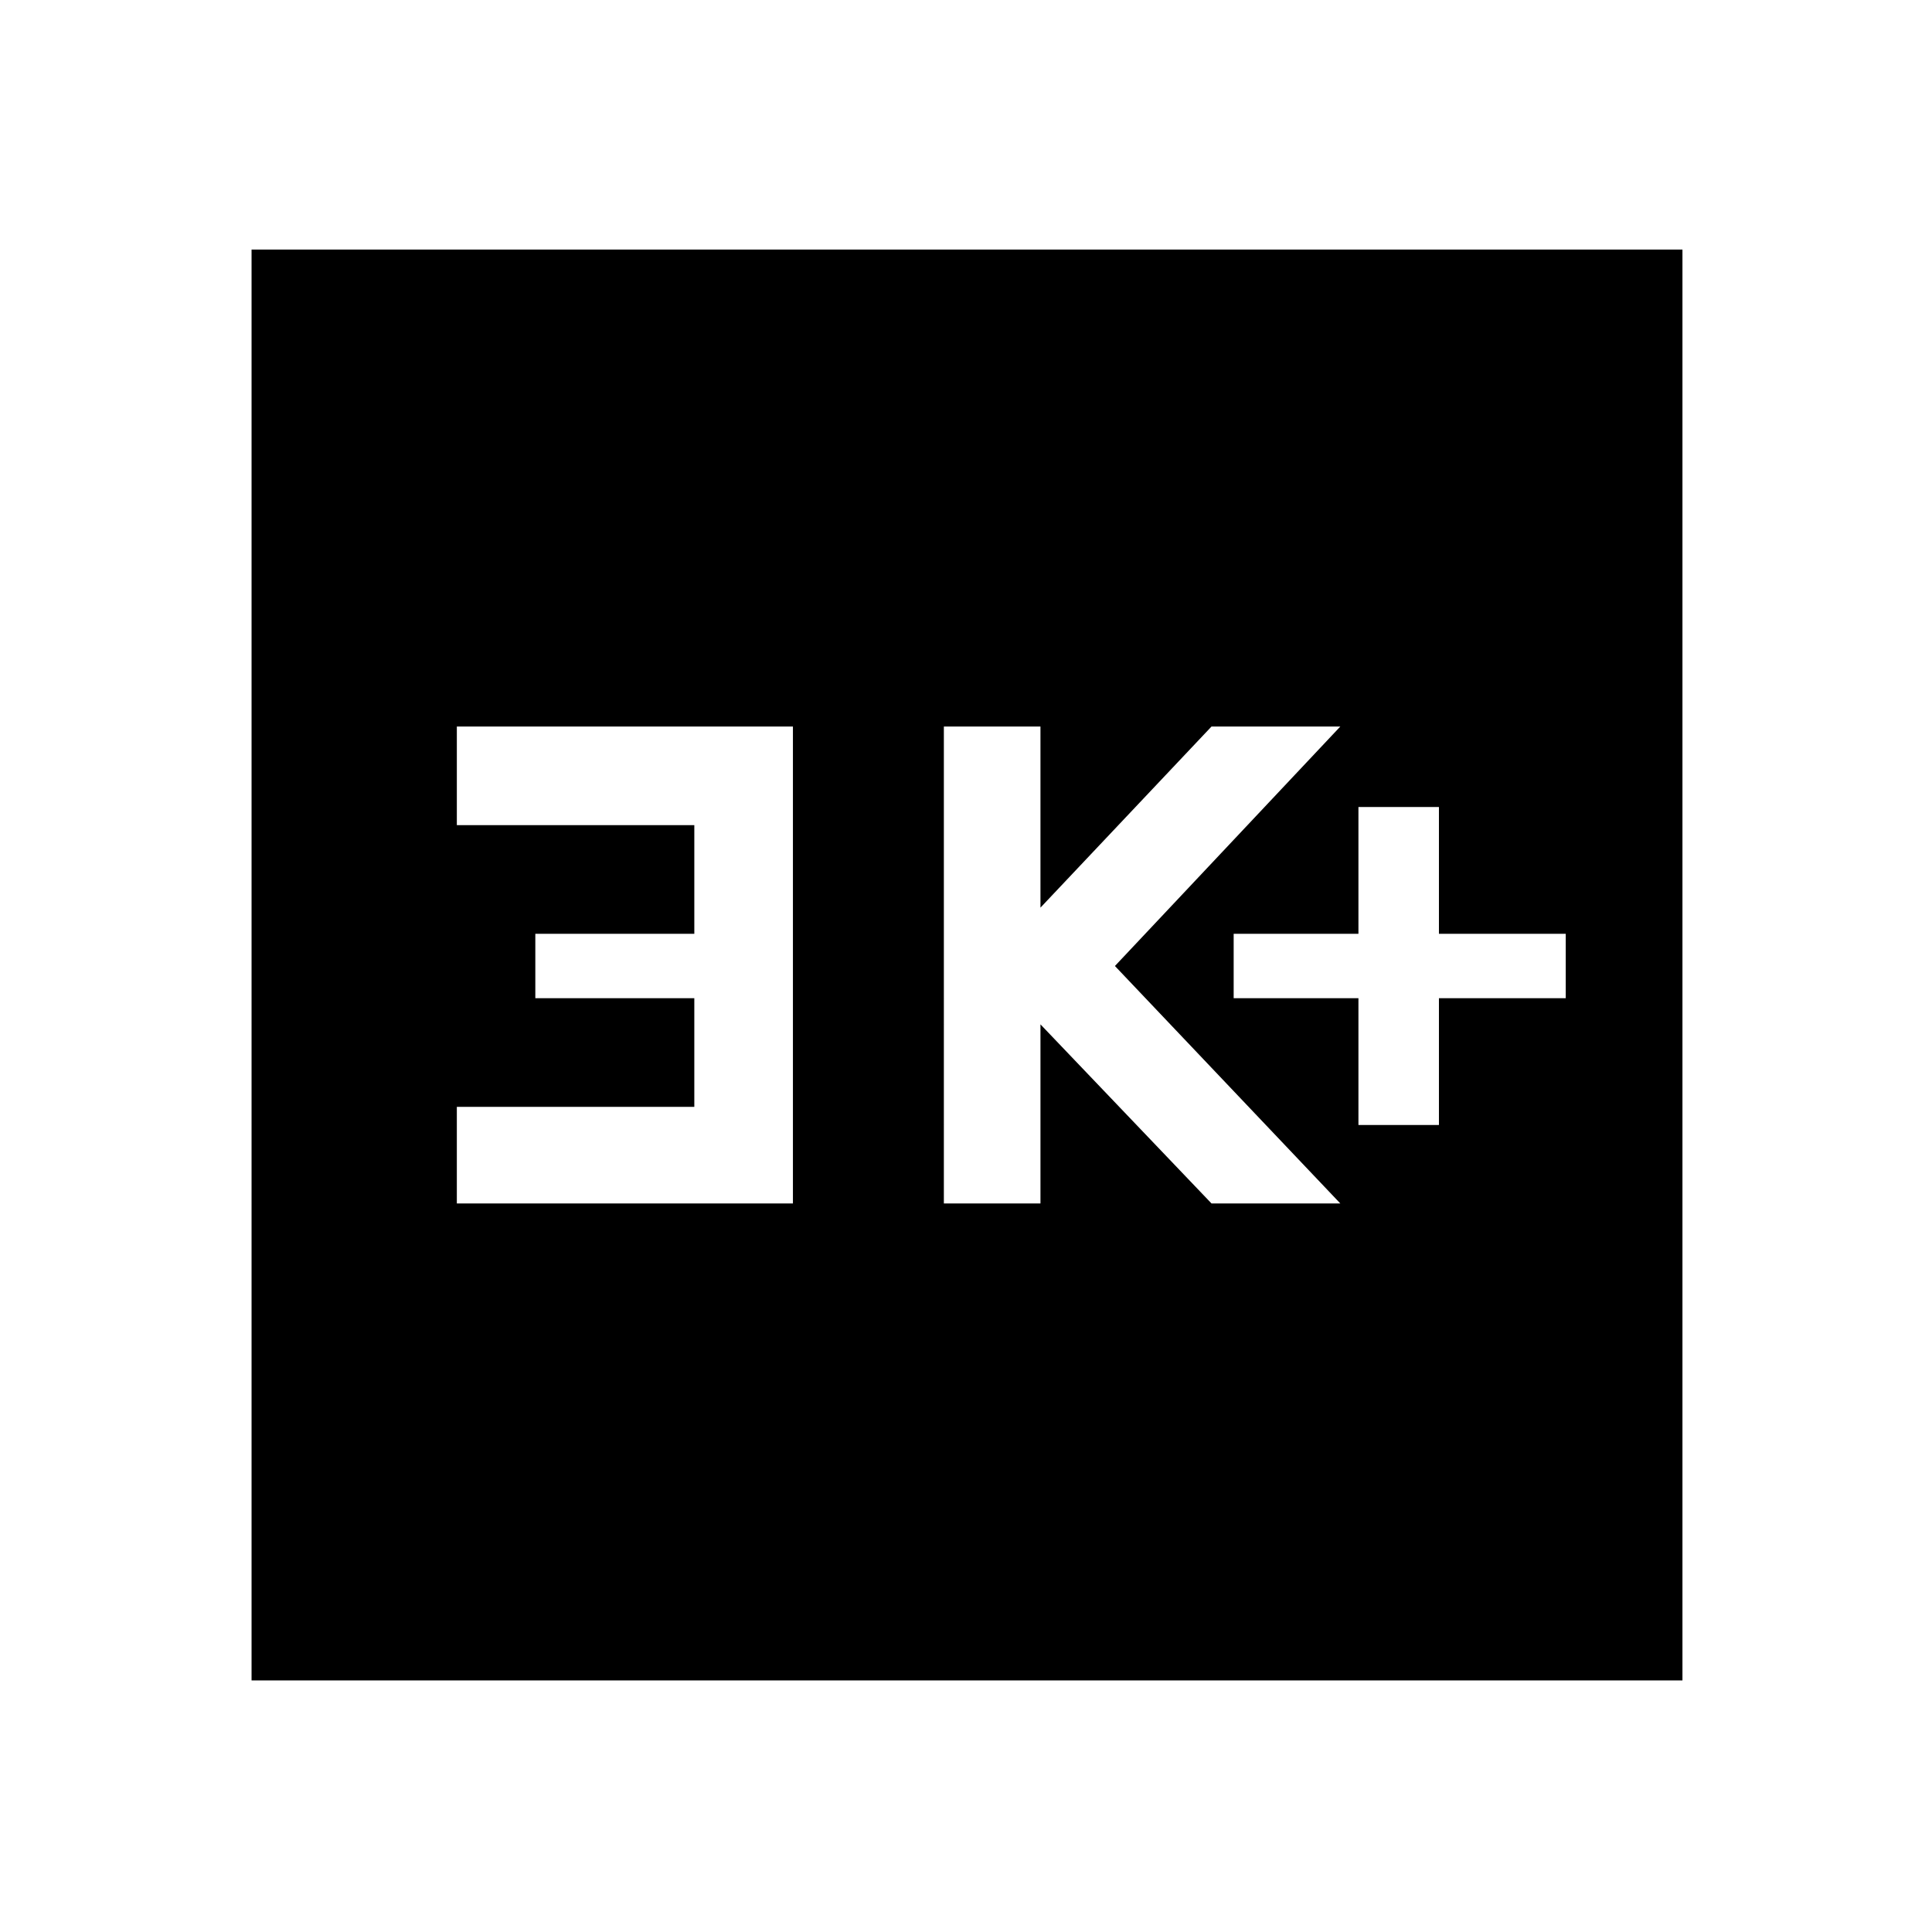<svg xmlns="http://www.w3.org/2000/svg" height="48" width="48"><path d="M33.75 27.95h2V24.8h3.15v-1.6h-3.15v-3.15h-2v3.15h-3.1v1.6h3.1Zm-10.3 1.95h2.4v-4.45l4.25 4.45h3.2L27.7 24l5.6-5.95h-3.2l-4.25 4.5v-4.5h-2.4Zm-12.1 0h8.35V18.05h-8.35v2.45h5.9v2.7H13.3v1.6h3.95v2.7h-5.9Zm-5.1 11.85V6.2H41.8v35.55Z"/></svg>